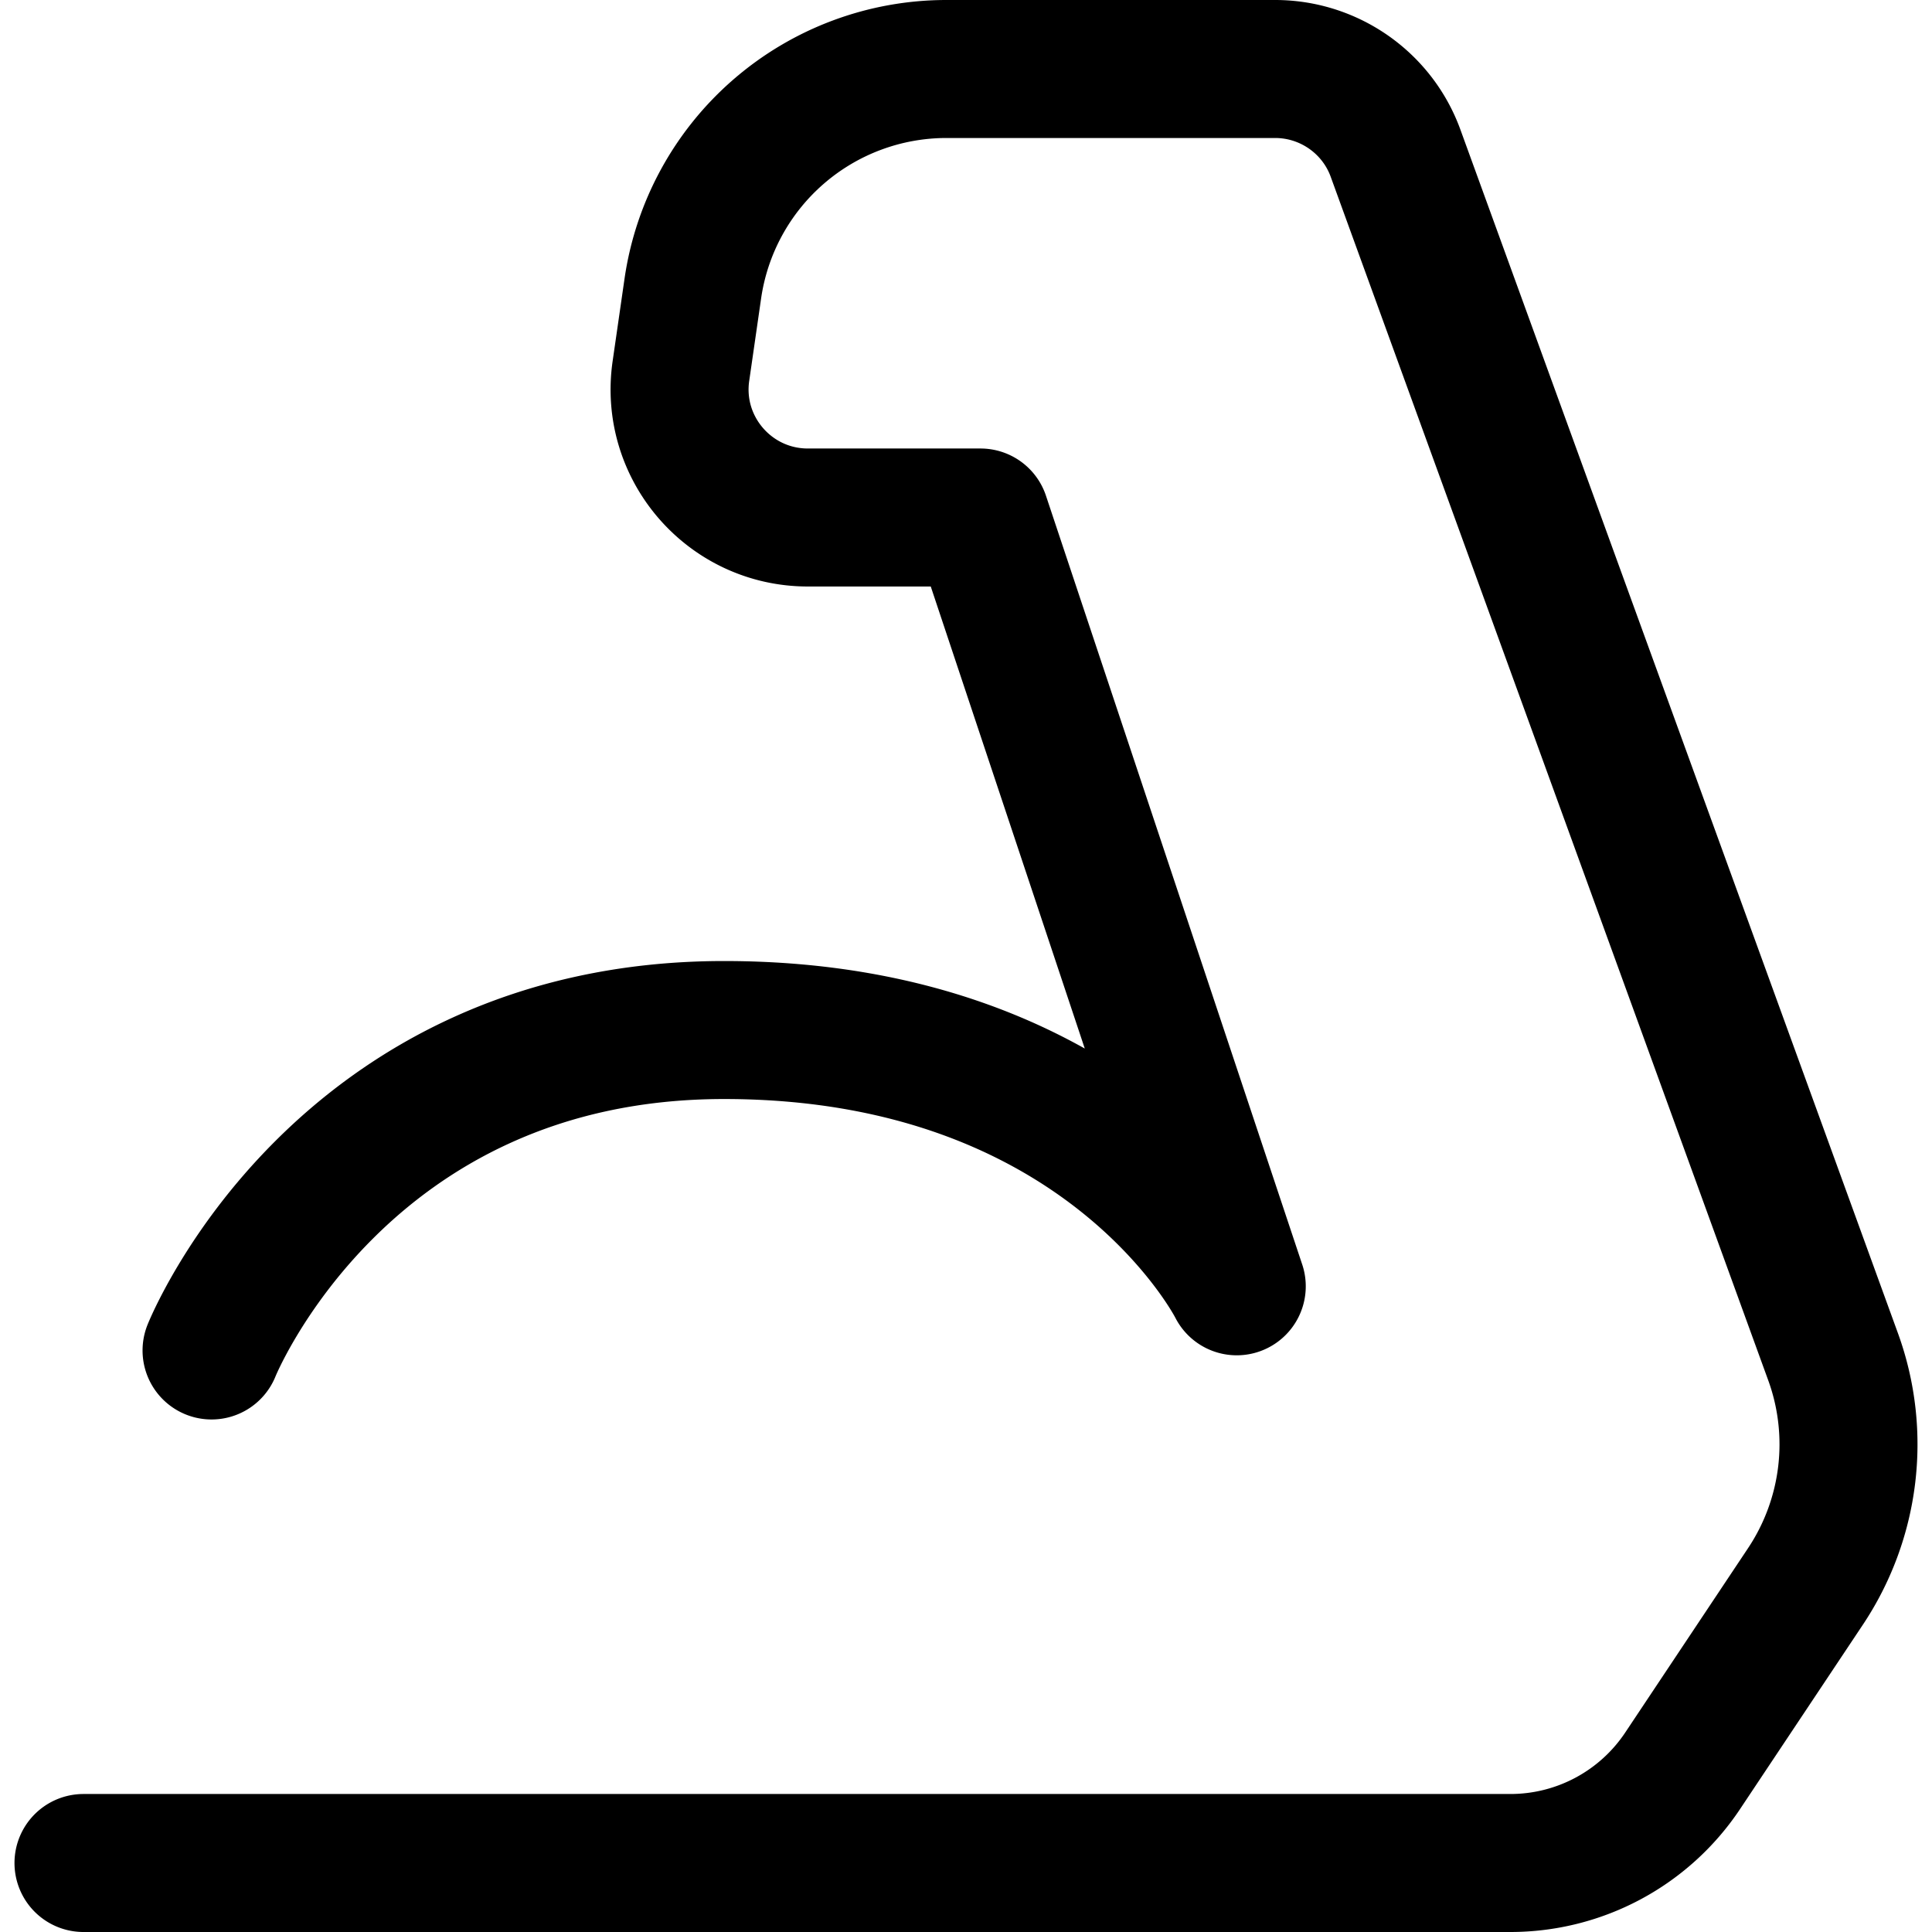 <svg focusable="false" xmlns="http://www.w3.org/2000/svg" fill="none" role="img" aria-label="Icon" viewBox="0 0 14 14">
  <path d="M1.533 9.786s.929-2.322 3.714-2.322c2.786 0 3.715 1.857 3.715 1.857L7.105 3.75H5.854c-.565 0-1-.5-.92-1.06l.086-.596A1.857 1.857 0 0 1 6.858.5H9.24c.39 0 .74.244.873.611l3.17 8.72a1.857 1.857 0 0 1-.2 1.665l-.89 1.336a1.5 1.5 0 0 1-1.248.668H.605" stroke="currentColor" stroke-linecap="round" stroke-linejoin="round"/>
</svg>
